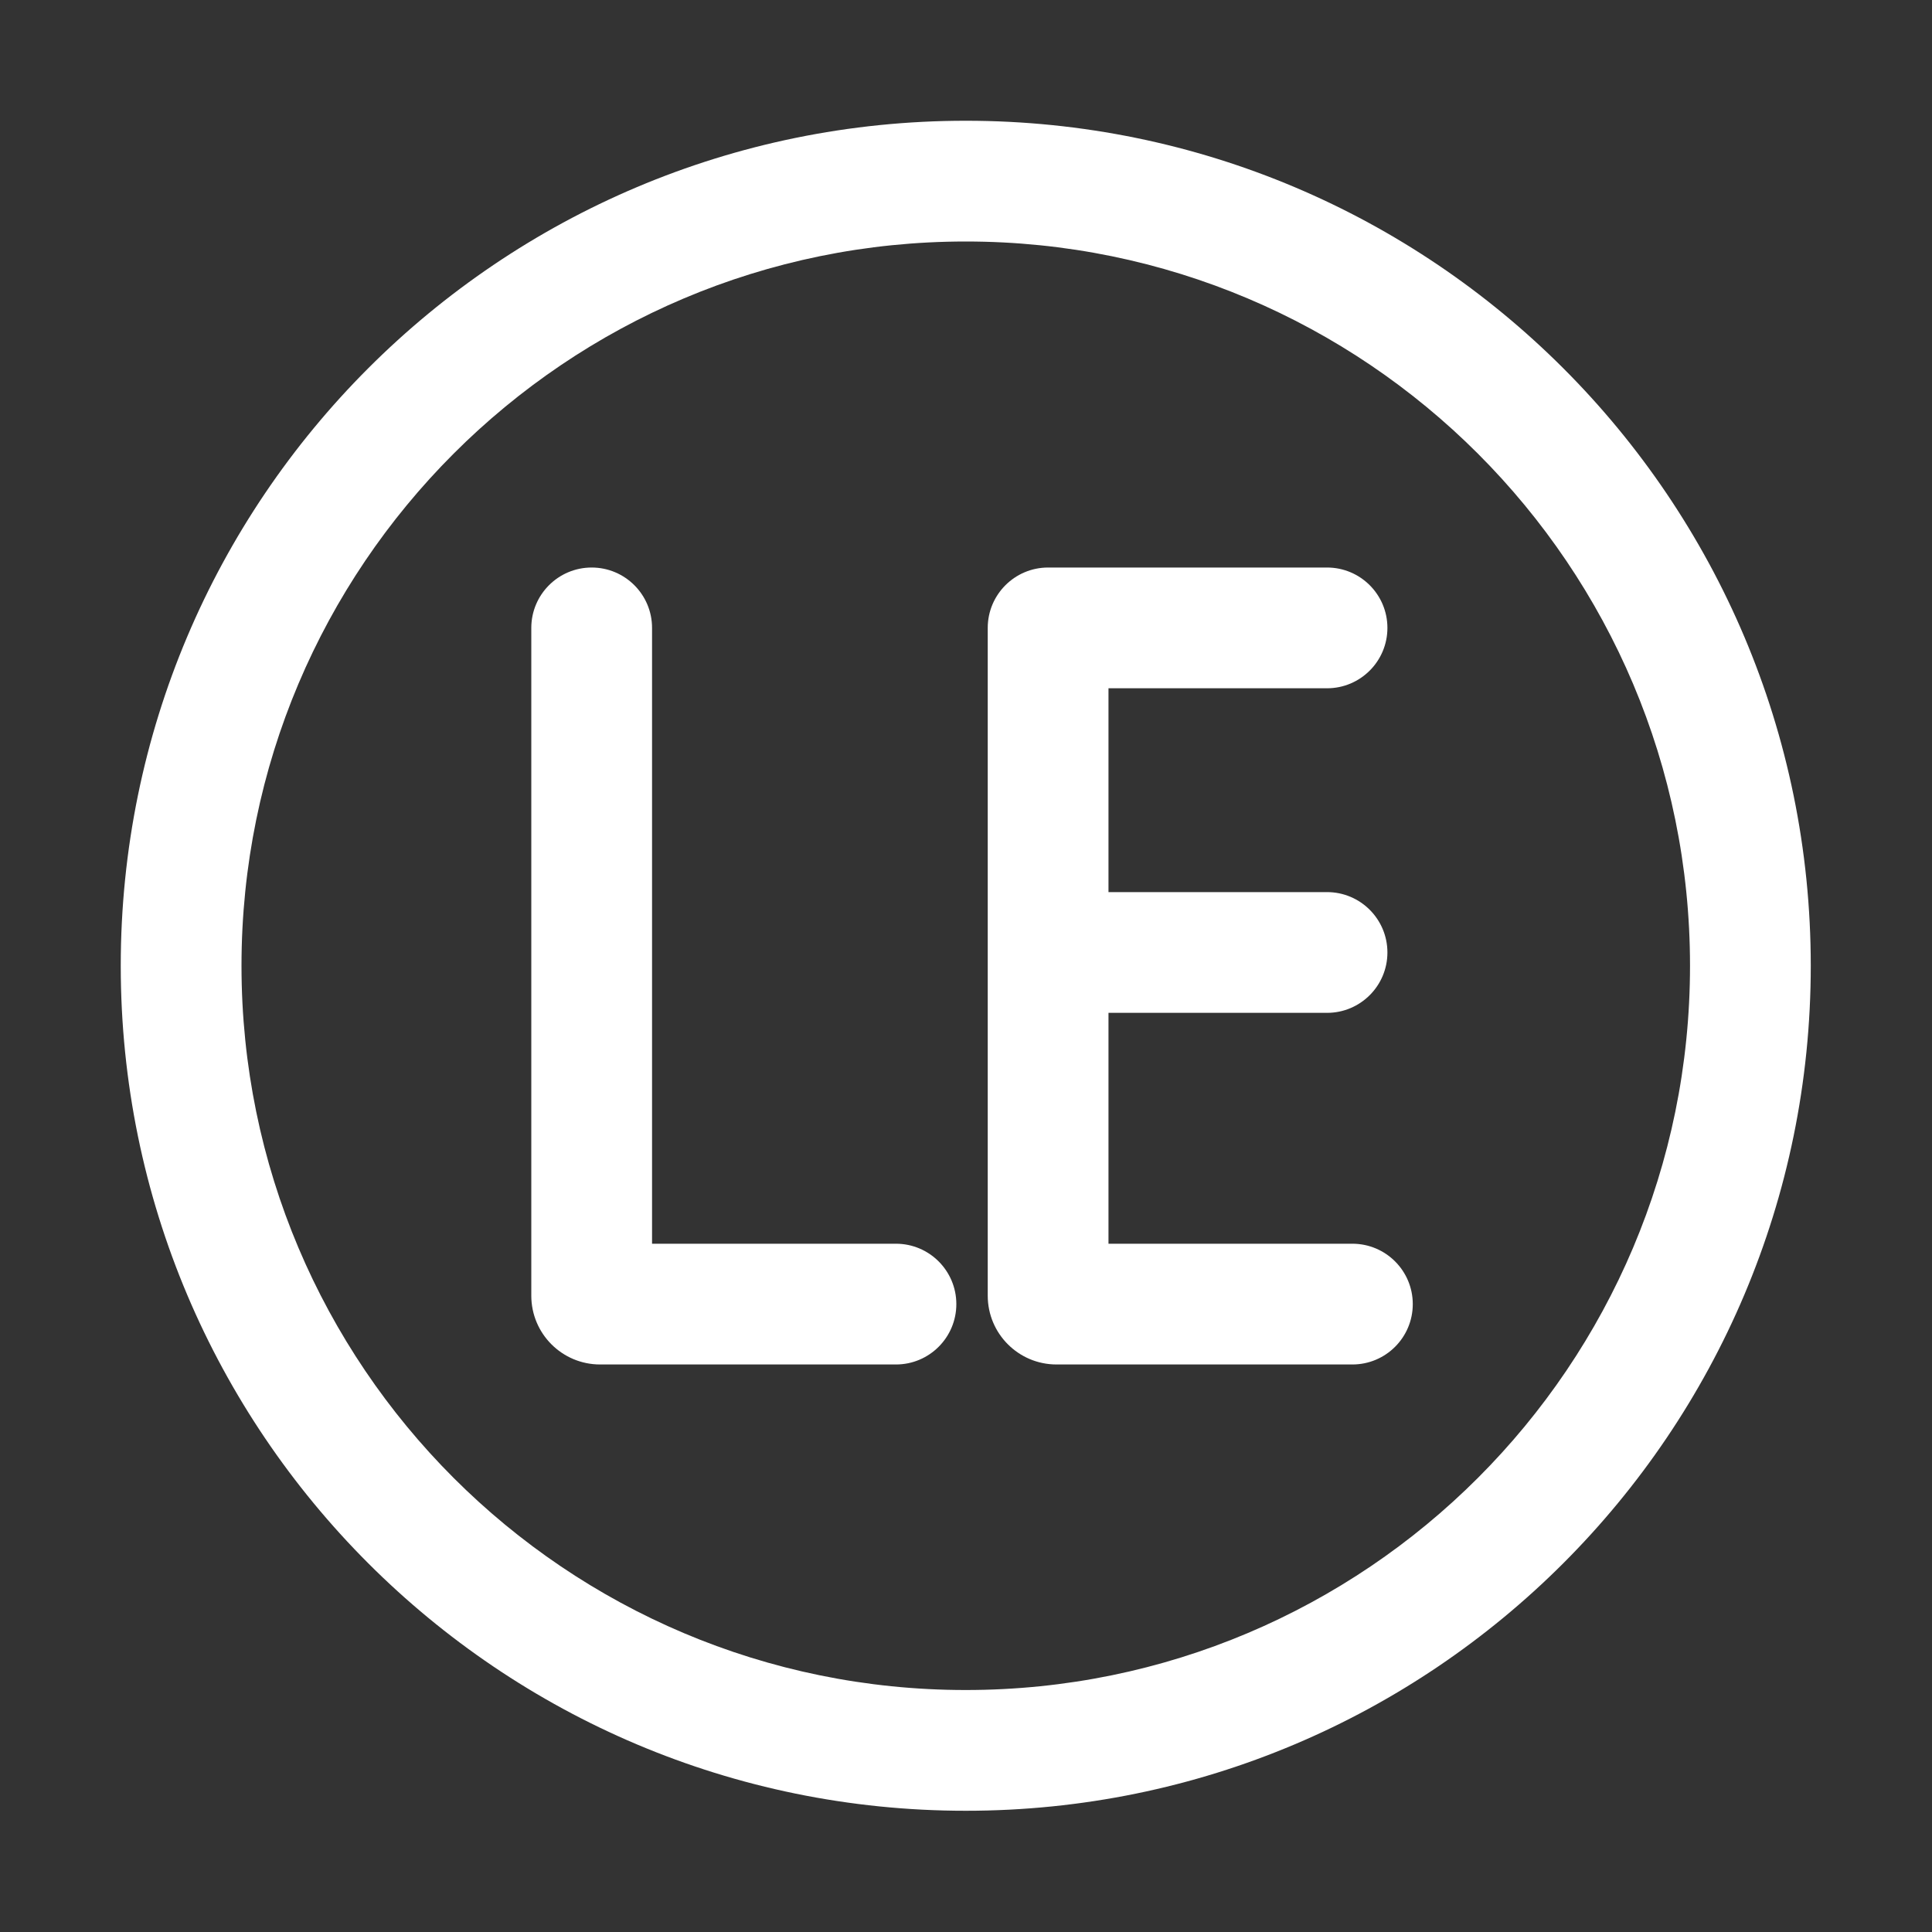 <svg width="16" height="16" viewBox="0 0 16 16" fill="none" xmlns="http://www.w3.org/2000/svg">
<rect x="0" y="0" width="16" height="16" fill="#333333" stroke="none"/>
<path d="M4.9 4.7C5.176 4.7 5.4 4.924 5.4 5.2V10.3H7.42C7.696 10.3 7.92 10.524 7.92 10.8C7.92 11.076 7.696 11.3 7.42 11.3H4.97C4.655 11.3 4.4 11.045 4.4 10.73V5.2C4.4 4.924 4.624 4.7 4.9 4.7Z" fill="white"/>
<path d="M8.68 4.7C8.404 4.7 8.18 4.924 8.18 5.2V10.73C8.18 11.045 8.435 11.3 8.75 11.3H11.2C11.476 11.3 11.7 11.076 11.7 10.8C11.7 10.524 11.476 10.3 11.2 10.3H9.18V8.388H10.99C11.266 8.388 11.49 8.164 11.49 7.888C11.49 7.612 11.266 7.388 10.99 7.388H9.18V5.7H10.99C11.266 5.7 11.49 5.476 11.49 5.2C11.49 4.924 11.266 4.7 10.99 4.7H8.68Z" fill="white"/>
<path fill-rule="evenodd" clip-rule="evenodd" d="M1 7.998C1 4.133 4.133 1 7.998 1C11.863 1 14.996 4.133 14.996 7.998C14.996 11.863 11.863 14.996 7.998 14.996C4.133 14.996 1 11.863 1 7.998ZM7.998 2C4.685 2 2 4.686 2 7.998C2 11.311 4.685 13.996 7.998 13.996C11.311 13.996 13.996 11.311 13.996 7.998C13.996 4.686 11.311 2 7.998 2Z" fill="white"/>
</svg>

